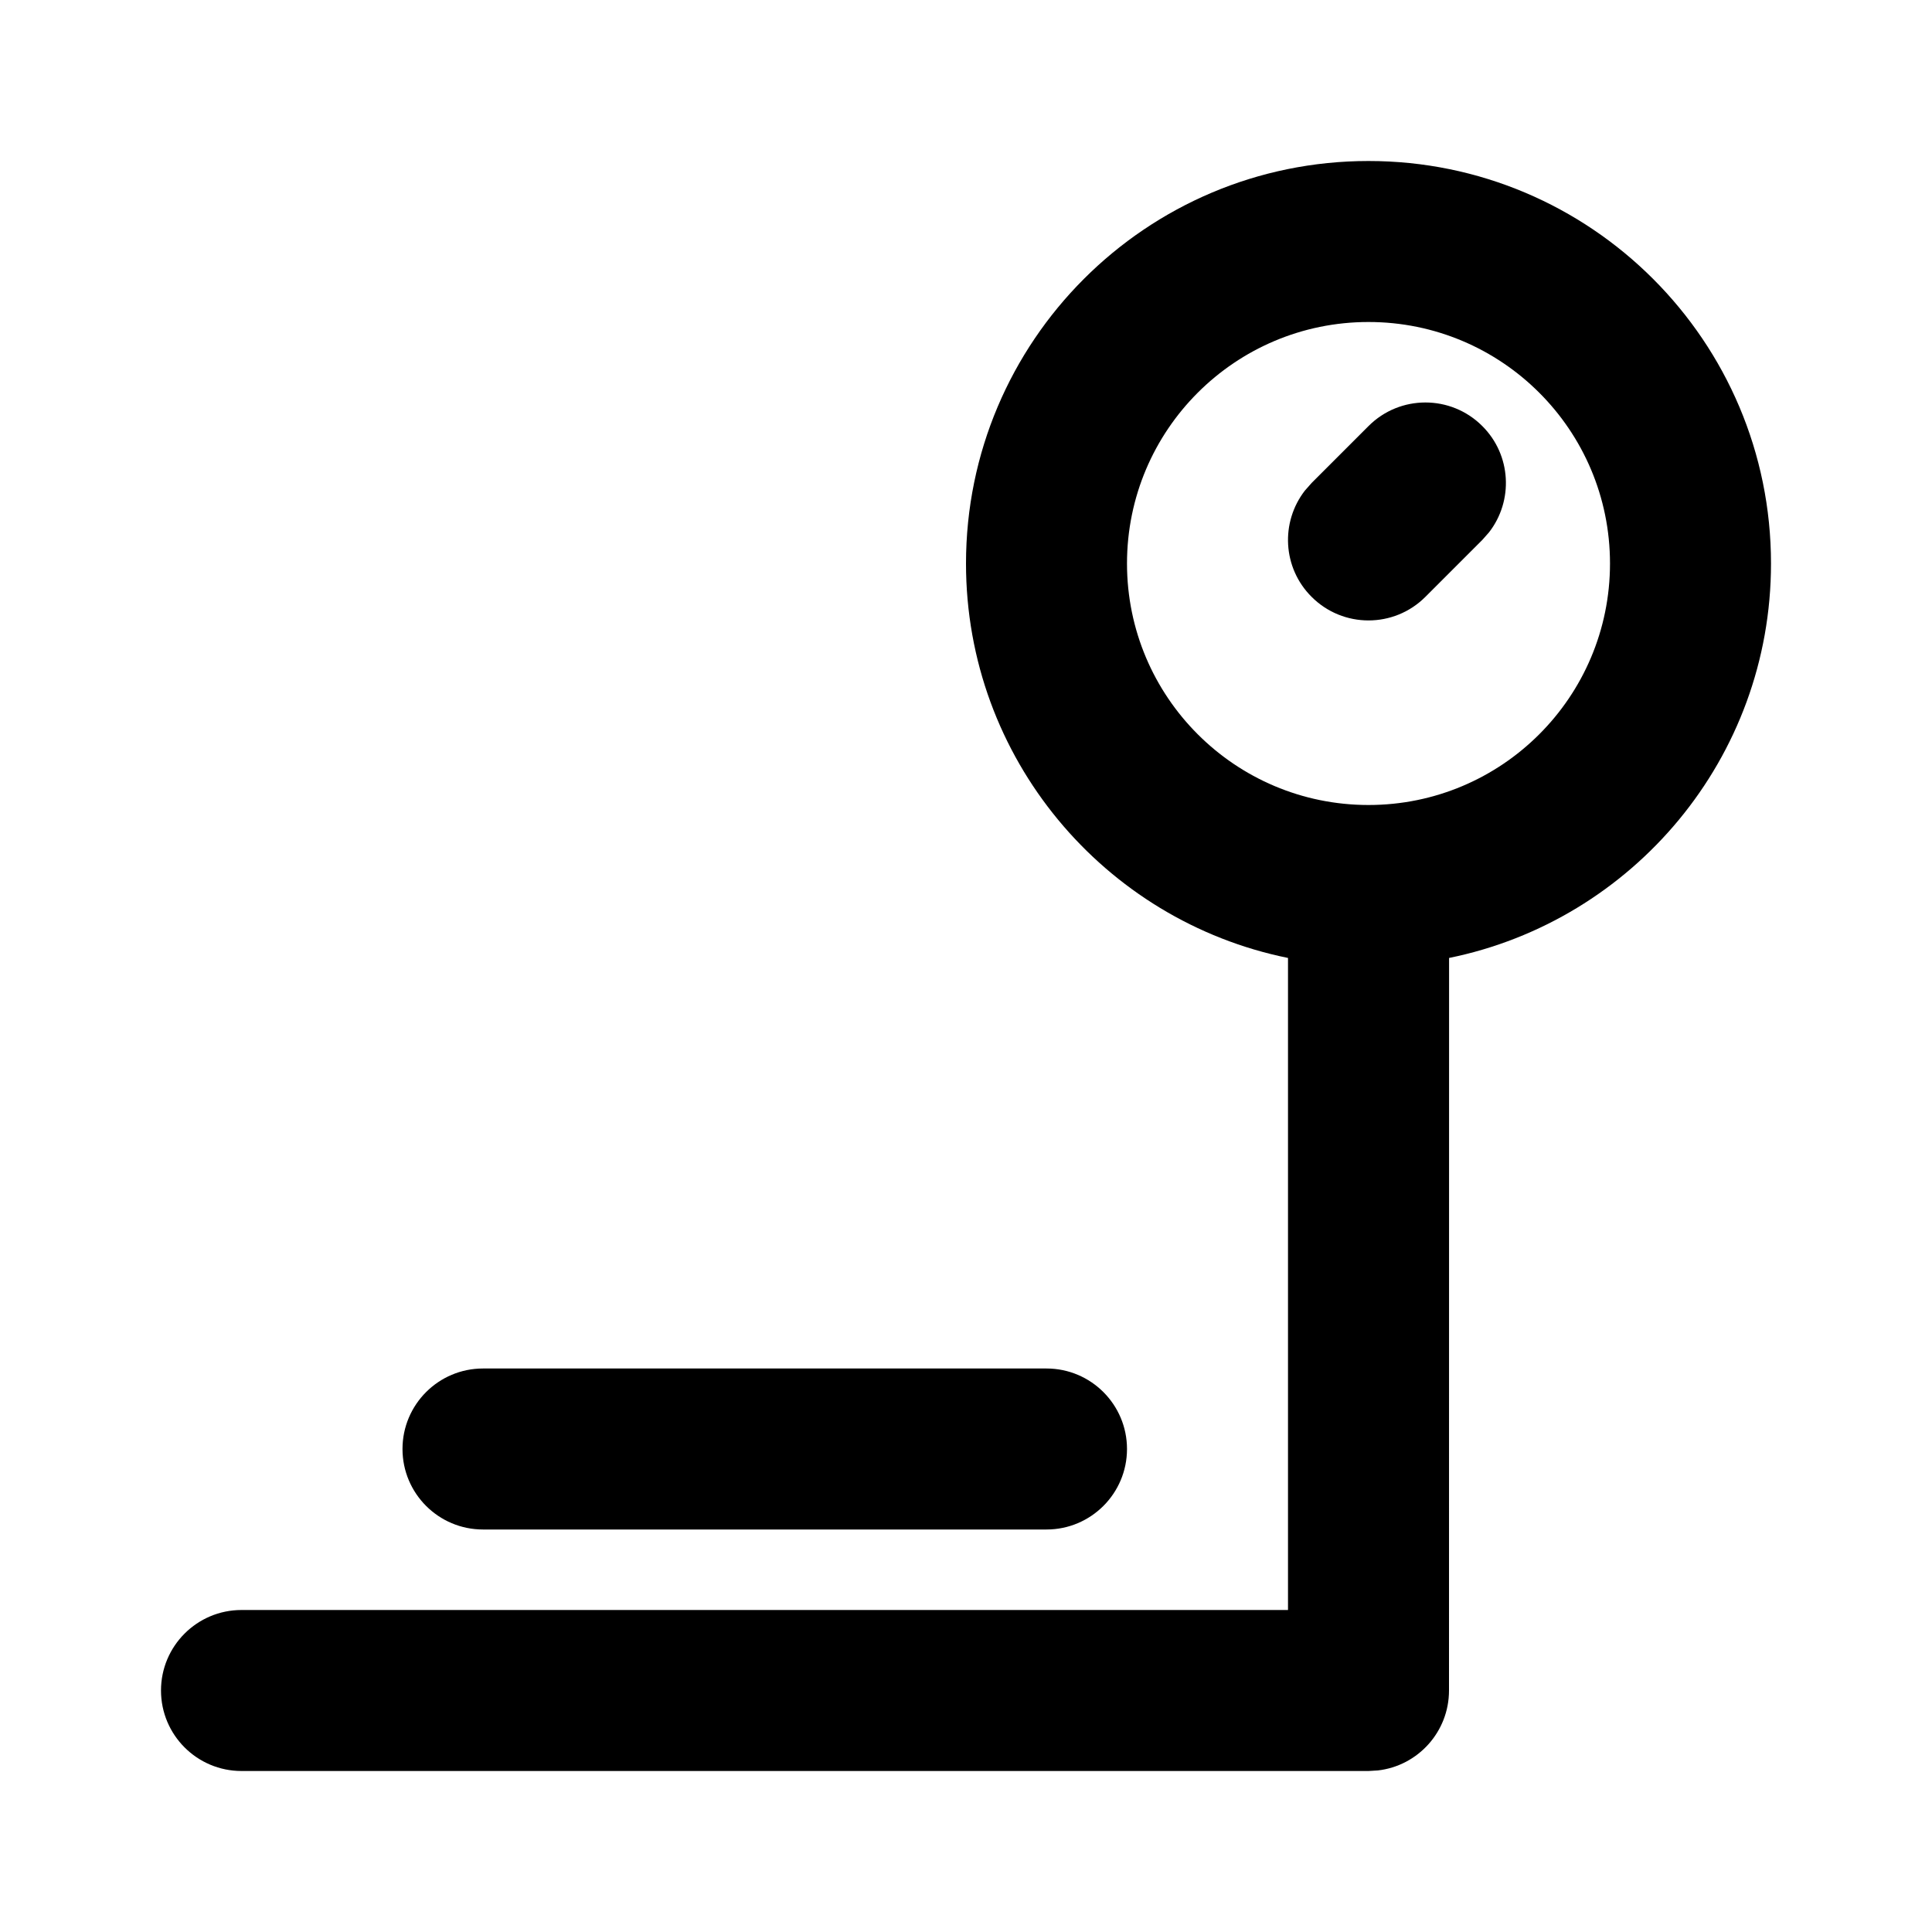 <svg width="24" height="24" viewBox="0 0 24 24" fill="none" xmlns="http://www.w3.org/2000/svg">
<path fill-rule="evenodd" clip-rule="evenodd" d="M22 7C22 4.239 19.761 2 17 2C14.239 2 12 4.239 12 7C12 9.419 13.718 11.437 16 11.9L16 20H3C2.448 20 2 20.448 2 21C2 21.552 2.448 22 3 22H17L17.117 21.993C17.614 21.936 18 21.513 18 21L18.001 11.9C20.283 11.436 22 9.419 22 7ZM14 18C14 17.448 13.552 17 13 17H6C5.448 17 5 17.448 5 18C5 18.552 5.448 19 6 19H13C13.552 19 14 18.552 14 18ZM17 4C15.343 4 14 5.343 14 7C14 8.657 15.343 10 17 10C18.657 10 20 8.657 20 7C20 5.343 18.657 4 17 4ZM18.497 6.613C18.802 6.221 18.775 5.653 18.414 5.293C18.024 4.902 17.39 4.902 17 5.293L16.293 6L16.21 6.094C15.905 6.487 15.932 7.054 16.293 7.414C16.683 7.805 17.317 7.805 17.707 7.414L18.414 6.707L18.497 6.613Z" fill="black"/>
</svg>
